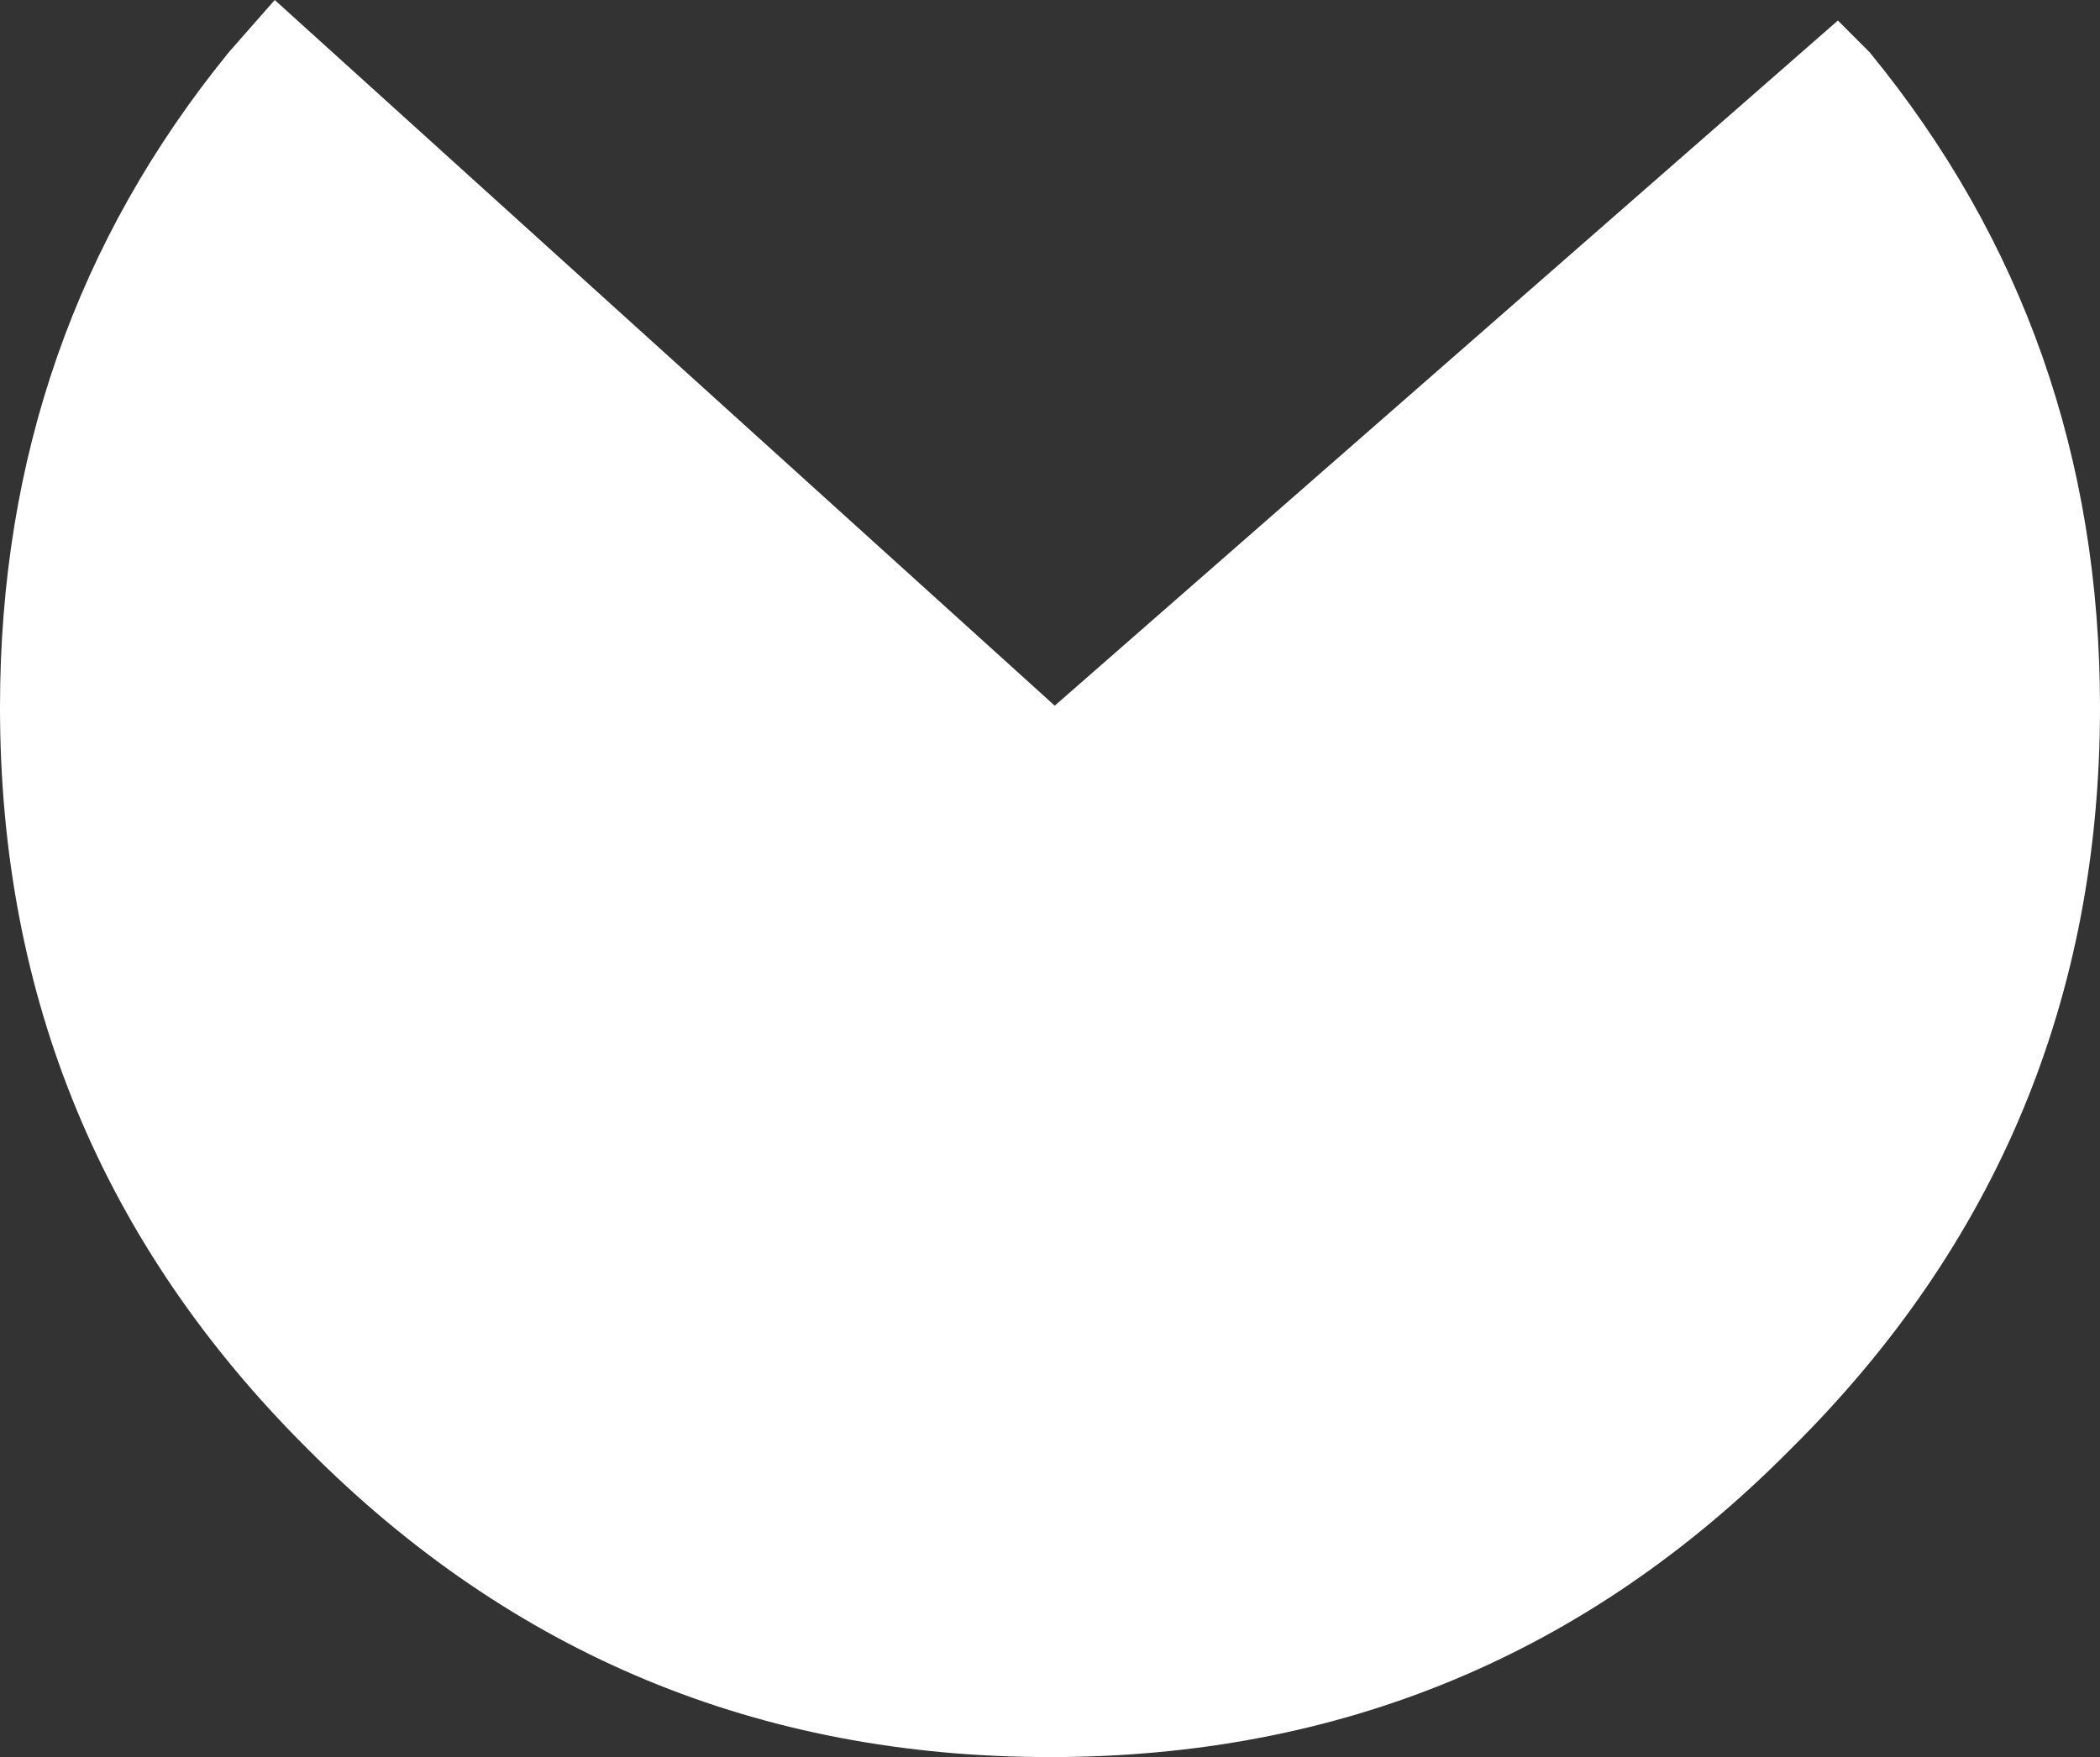 <?xml version="1.0" encoding="UTF-8" standalone="no"?>
<svg xmlns:xlink="http://www.w3.org/1999/xlink" height="55.65px" width="66.5px" xmlns="http://www.w3.org/2000/svg">
  <rect width="100%" height="100%" fill="#333333" stroke="none"/>
  <g transform="matrix(1.0, 0.0, 0.0, 1.0, -1.35, -12.1)">
    <path d="M60.55 13.75 Q67.85 22.65 67.85 34.5 67.85 48.3 58.05 58.0 48.4 67.75 34.6 67.75 20.8 67.75 11.1 58.0 1.35 48.3 1.35 34.5 1.35 22.65 8.6 13.75 L10.05 12.1 34.75 34.45 59.55 12.75 60.55 13.75" fill="#ffffff" fill-rule="evenodd" stroke="none"/>
  </g>
</svg>
